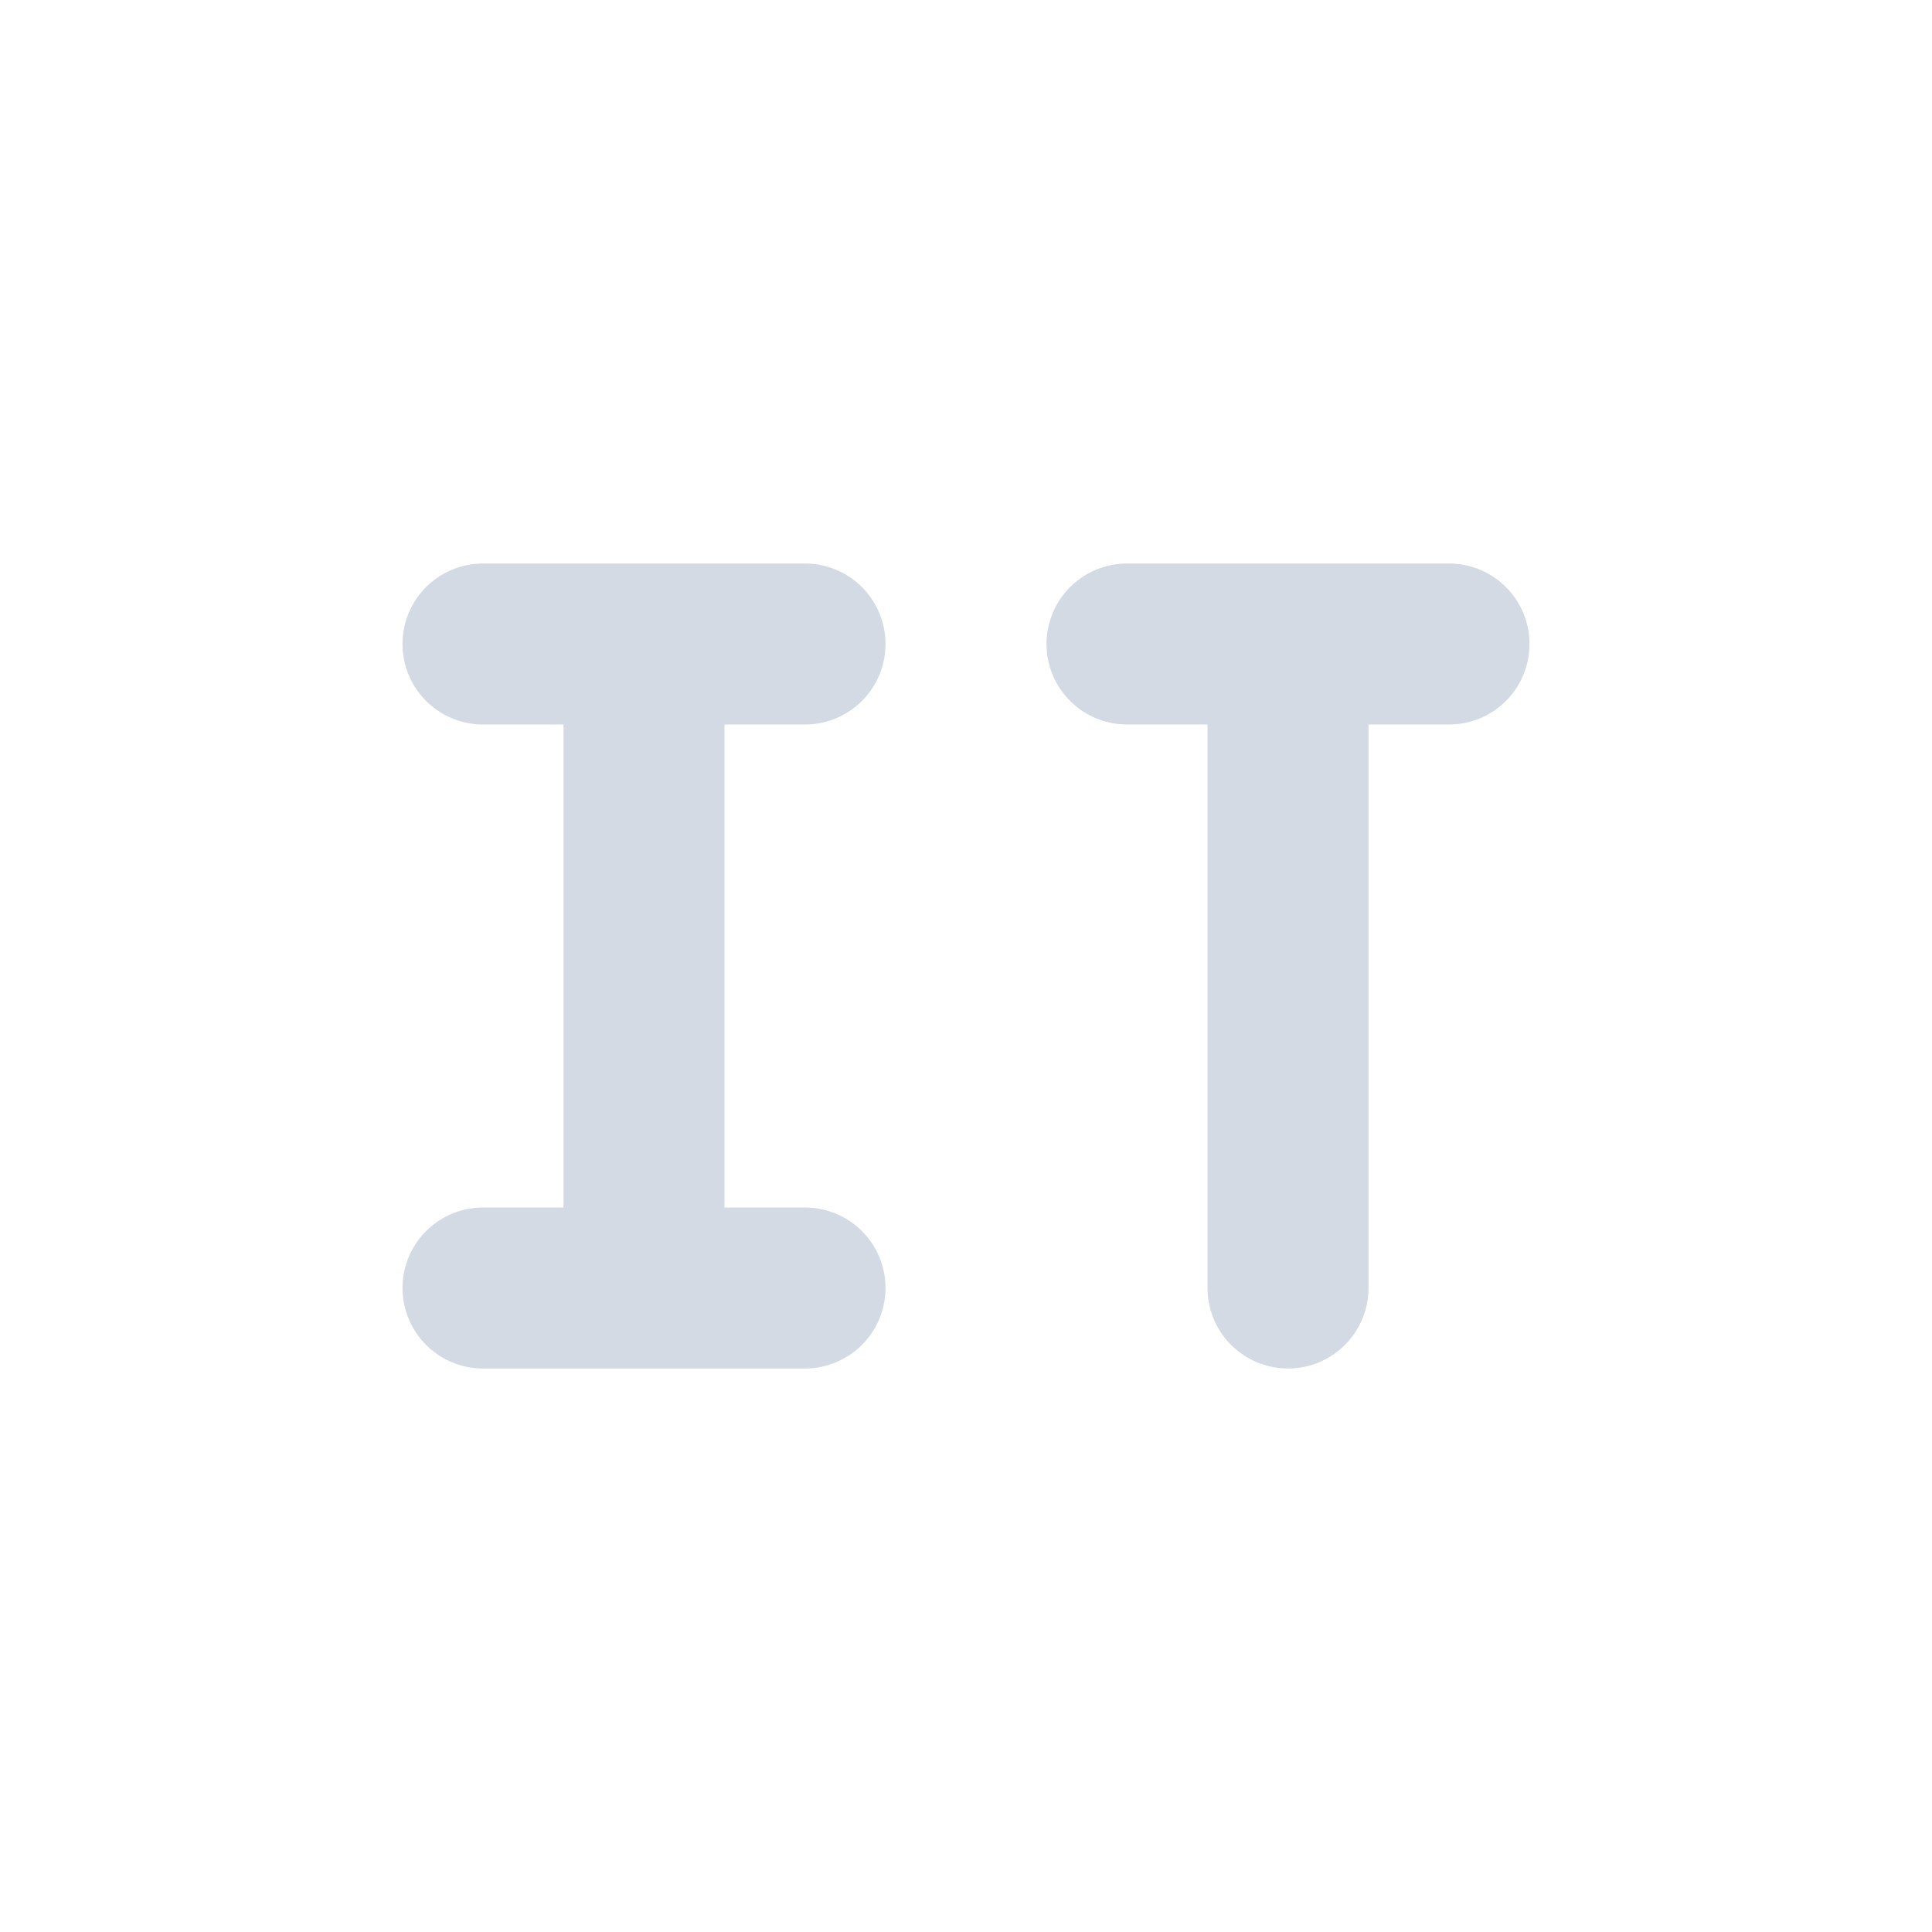 <svg xmlns="http://www.w3.org/2000/svg" width="24" height="24" version="1.1"><defs><style id="current-color-scheme" type="text/css">.ColorScheme-Text{color:#d3dae3}</style></defs><g transform="translate(1,1)"><rect width="22" height="22" x="0" y="0" opacity="0"/><path fill="none" stroke="currentColor" stroke-linecap="round" stroke-width="2" d="m 5,15 4,0 m -4,-8 4,0 M 7,15 l 0,-8" class="ColorScheme-Text"/><path fill="none" stroke="currentColor" stroke-linecap="round" stroke-width="2" d="m 13,7 4,0 M 15,15 l 0,-8" class="ColorScheme-Text"/></g></svg>